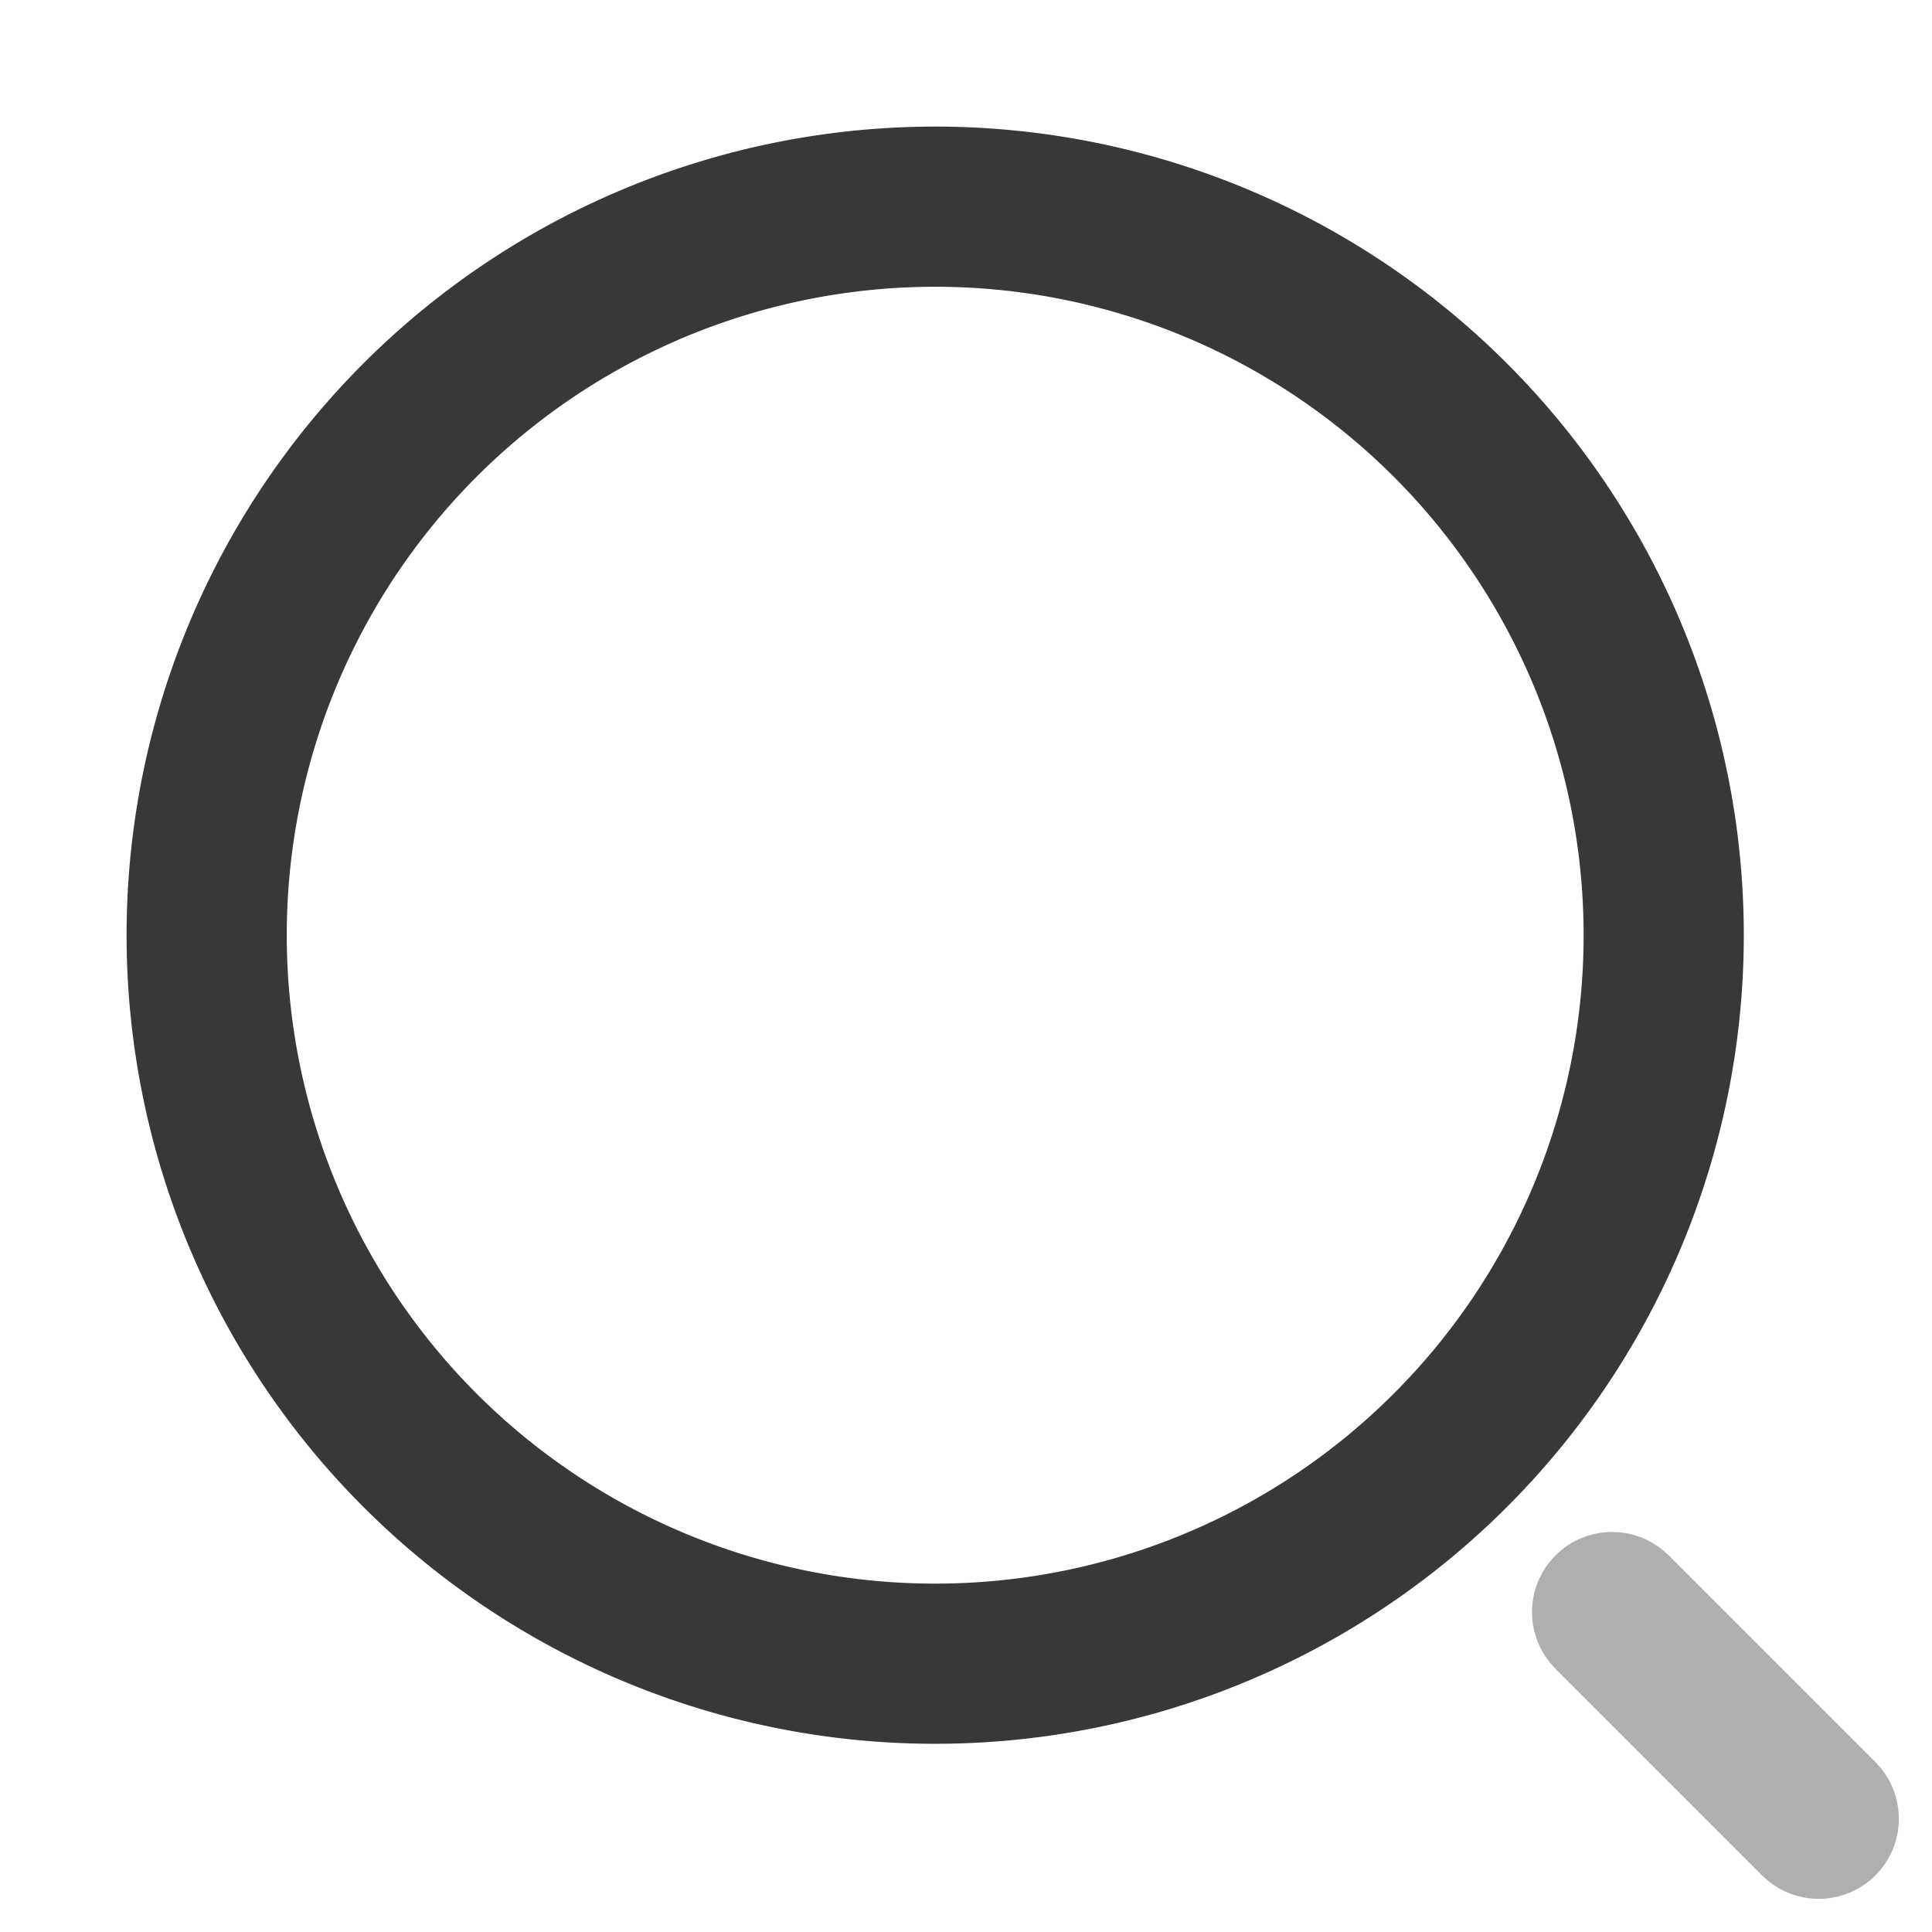 <svg xmlns="http://www.w3.org/2000/svg" width="36.186" height="36.186" viewBox="0 0 36.186 36.186">
  <g id="vuesax_twotone_search-normal" data-name="vuesax/twotone/search-normal" transform="translate(-428 -188)">
    <g id="search-normal" transform="translate(428 188)">
      <path id="Vector" d="M27.29,13.645A13.645,13.645,0,1,1,13.645,0,13.645,13.645,0,0,1,27.29,13.645Z" transform="translate(3.871 3.871)" fill="none" stroke="#383838" stroke-linecap="round" stroke-linejoin="round" stroke-width="3"/>
      <path id="Vector-2" data-name="Vector" d="M3.871,3.871,0,0" transform="translate(30.194 30.194)" fill="none" stroke="#383838" stroke-linecap="round" stroke-linejoin="round" stroke-width="3" opacity="0.4"/>
      <path id="Vector-3" data-name="Vector" d="M0,0H36V36H0Z" fill="none" opacity="0"/>
    </g>
  </g>
</svg>
